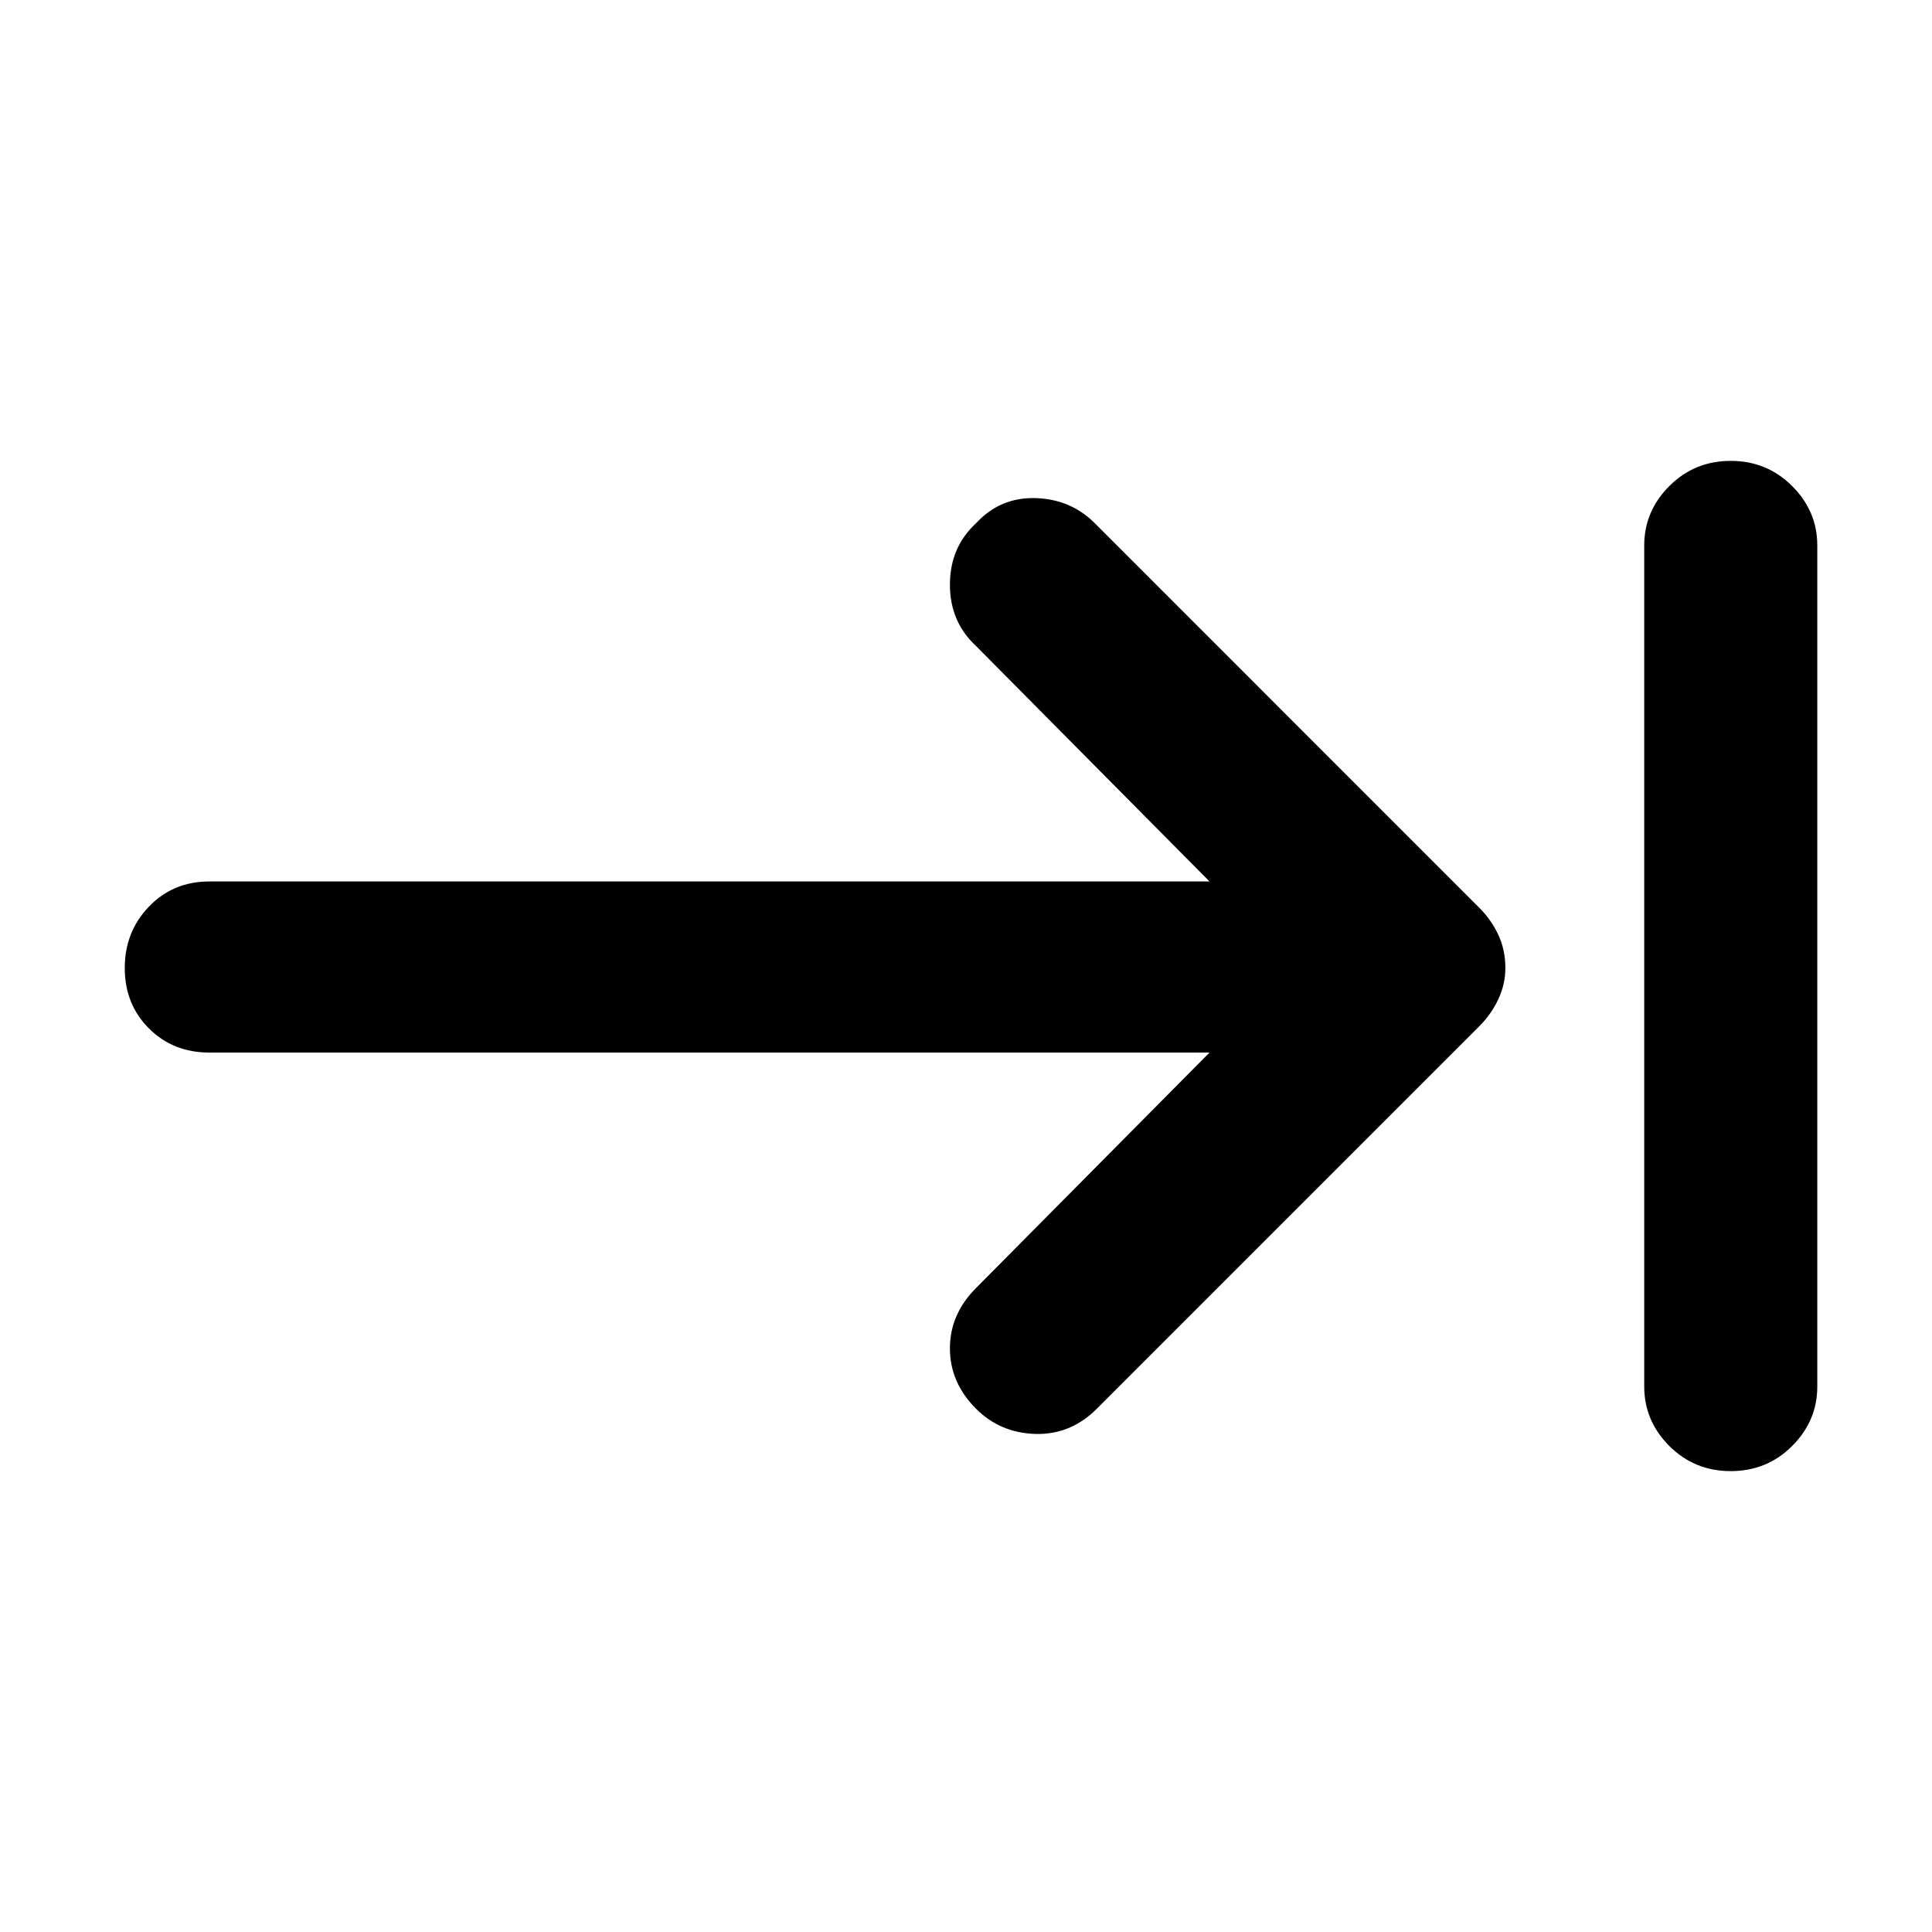 <svg xmlns="http://www.w3.org/2000/svg" height="40" width="40"><path d="M20.208 29.167Q19.667 28.625 19.667 27.917Q19.667 27.208 20.208 26.667L25.042 21.792H4.333Q3.583 21.792 3.083 21.292Q2.583 20.792 2.583 20.042Q2.583 19.292 3.083 18.771Q3.583 18.25 4.333 18.25H25.042L20.208 13.375Q19.667 12.875 19.667 12.104Q19.667 11.333 20.208 10.833Q20.708 10.292 21.438 10.313Q22.167 10.333 22.667 10.833L30.625 18.792Q30.875 19.042 31.021 19.354Q31.167 19.667 31.167 20.042Q31.167 20.375 31.021 20.688Q30.875 21 30.625 21.25L22.708 29.167Q22.167 29.708 21.438 29.688Q20.708 29.667 20.208 29.167ZM35.833 30.458Q35.083 30.458 34.562 29.938Q34.042 29.417 34.042 28.708V11.292Q34.042 10.583 34.562 10.063Q35.083 9.542 35.833 9.542Q36.583 9.542 37.104 10.063Q37.625 10.583 37.625 11.292V28.708Q37.625 29.417 37.104 29.938Q36.583 30.458 35.833 30.458Z"/></svg>